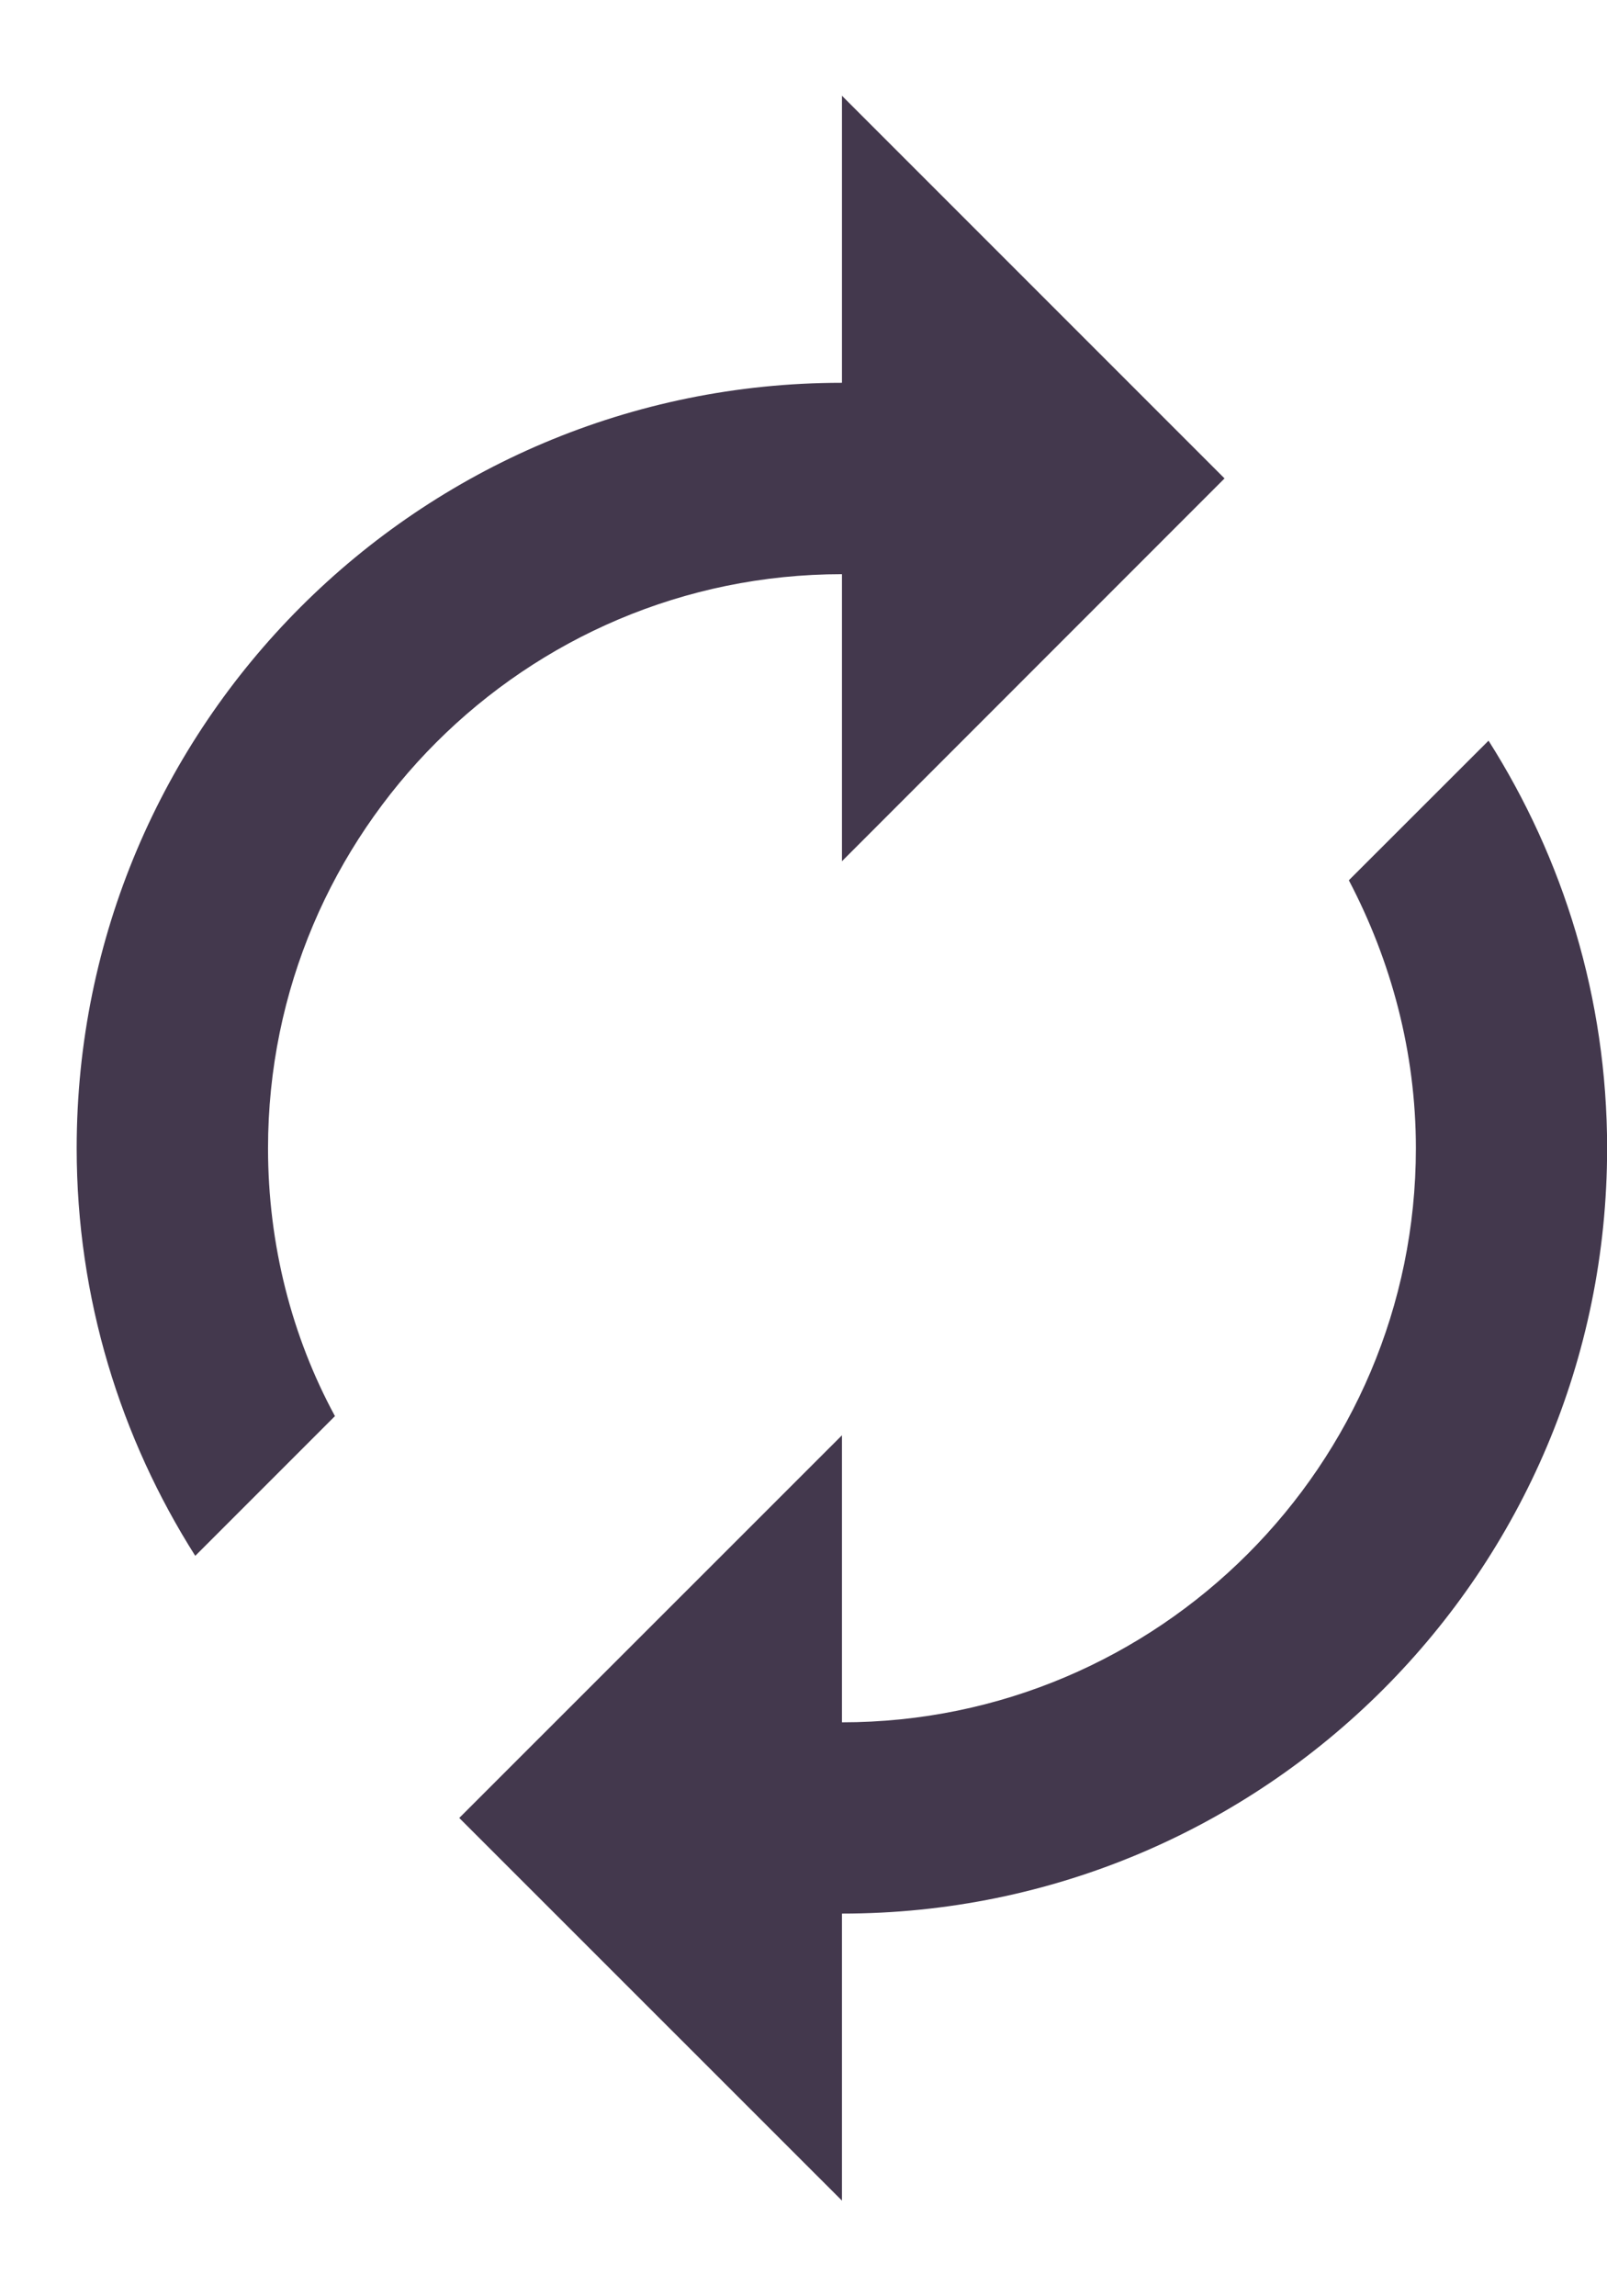 <svg width="14" height="20" viewBox="0 0 14 20" fill="none" xmlns="http://www.w3.org/2000/svg">
<path d="M7.335 5.001V7.501L10.668 4.167L7.335 0.834V3.334C3.651 3.334 0.668 6.317 0.668 10.001C0.668 11.309 1.051 12.526 1.701 13.551L2.918 12.334C2.543 11.642 2.335 10.842 2.335 10.001C2.335 7.242 4.576 5.001 7.335 5.001ZM12.968 6.451L11.751 7.667C12.118 8.367 12.335 9.159 12.335 10.001C12.335 12.759 10.093 15.001 7.335 15.001V12.501L4.001 15.834L7.335 19.167V16.667C11.018 16.667 14.001 13.684 14.001 10.001C14.001 8.692 13.618 7.476 12.968 6.451Z" fill="#43384D"/>
</svg>
